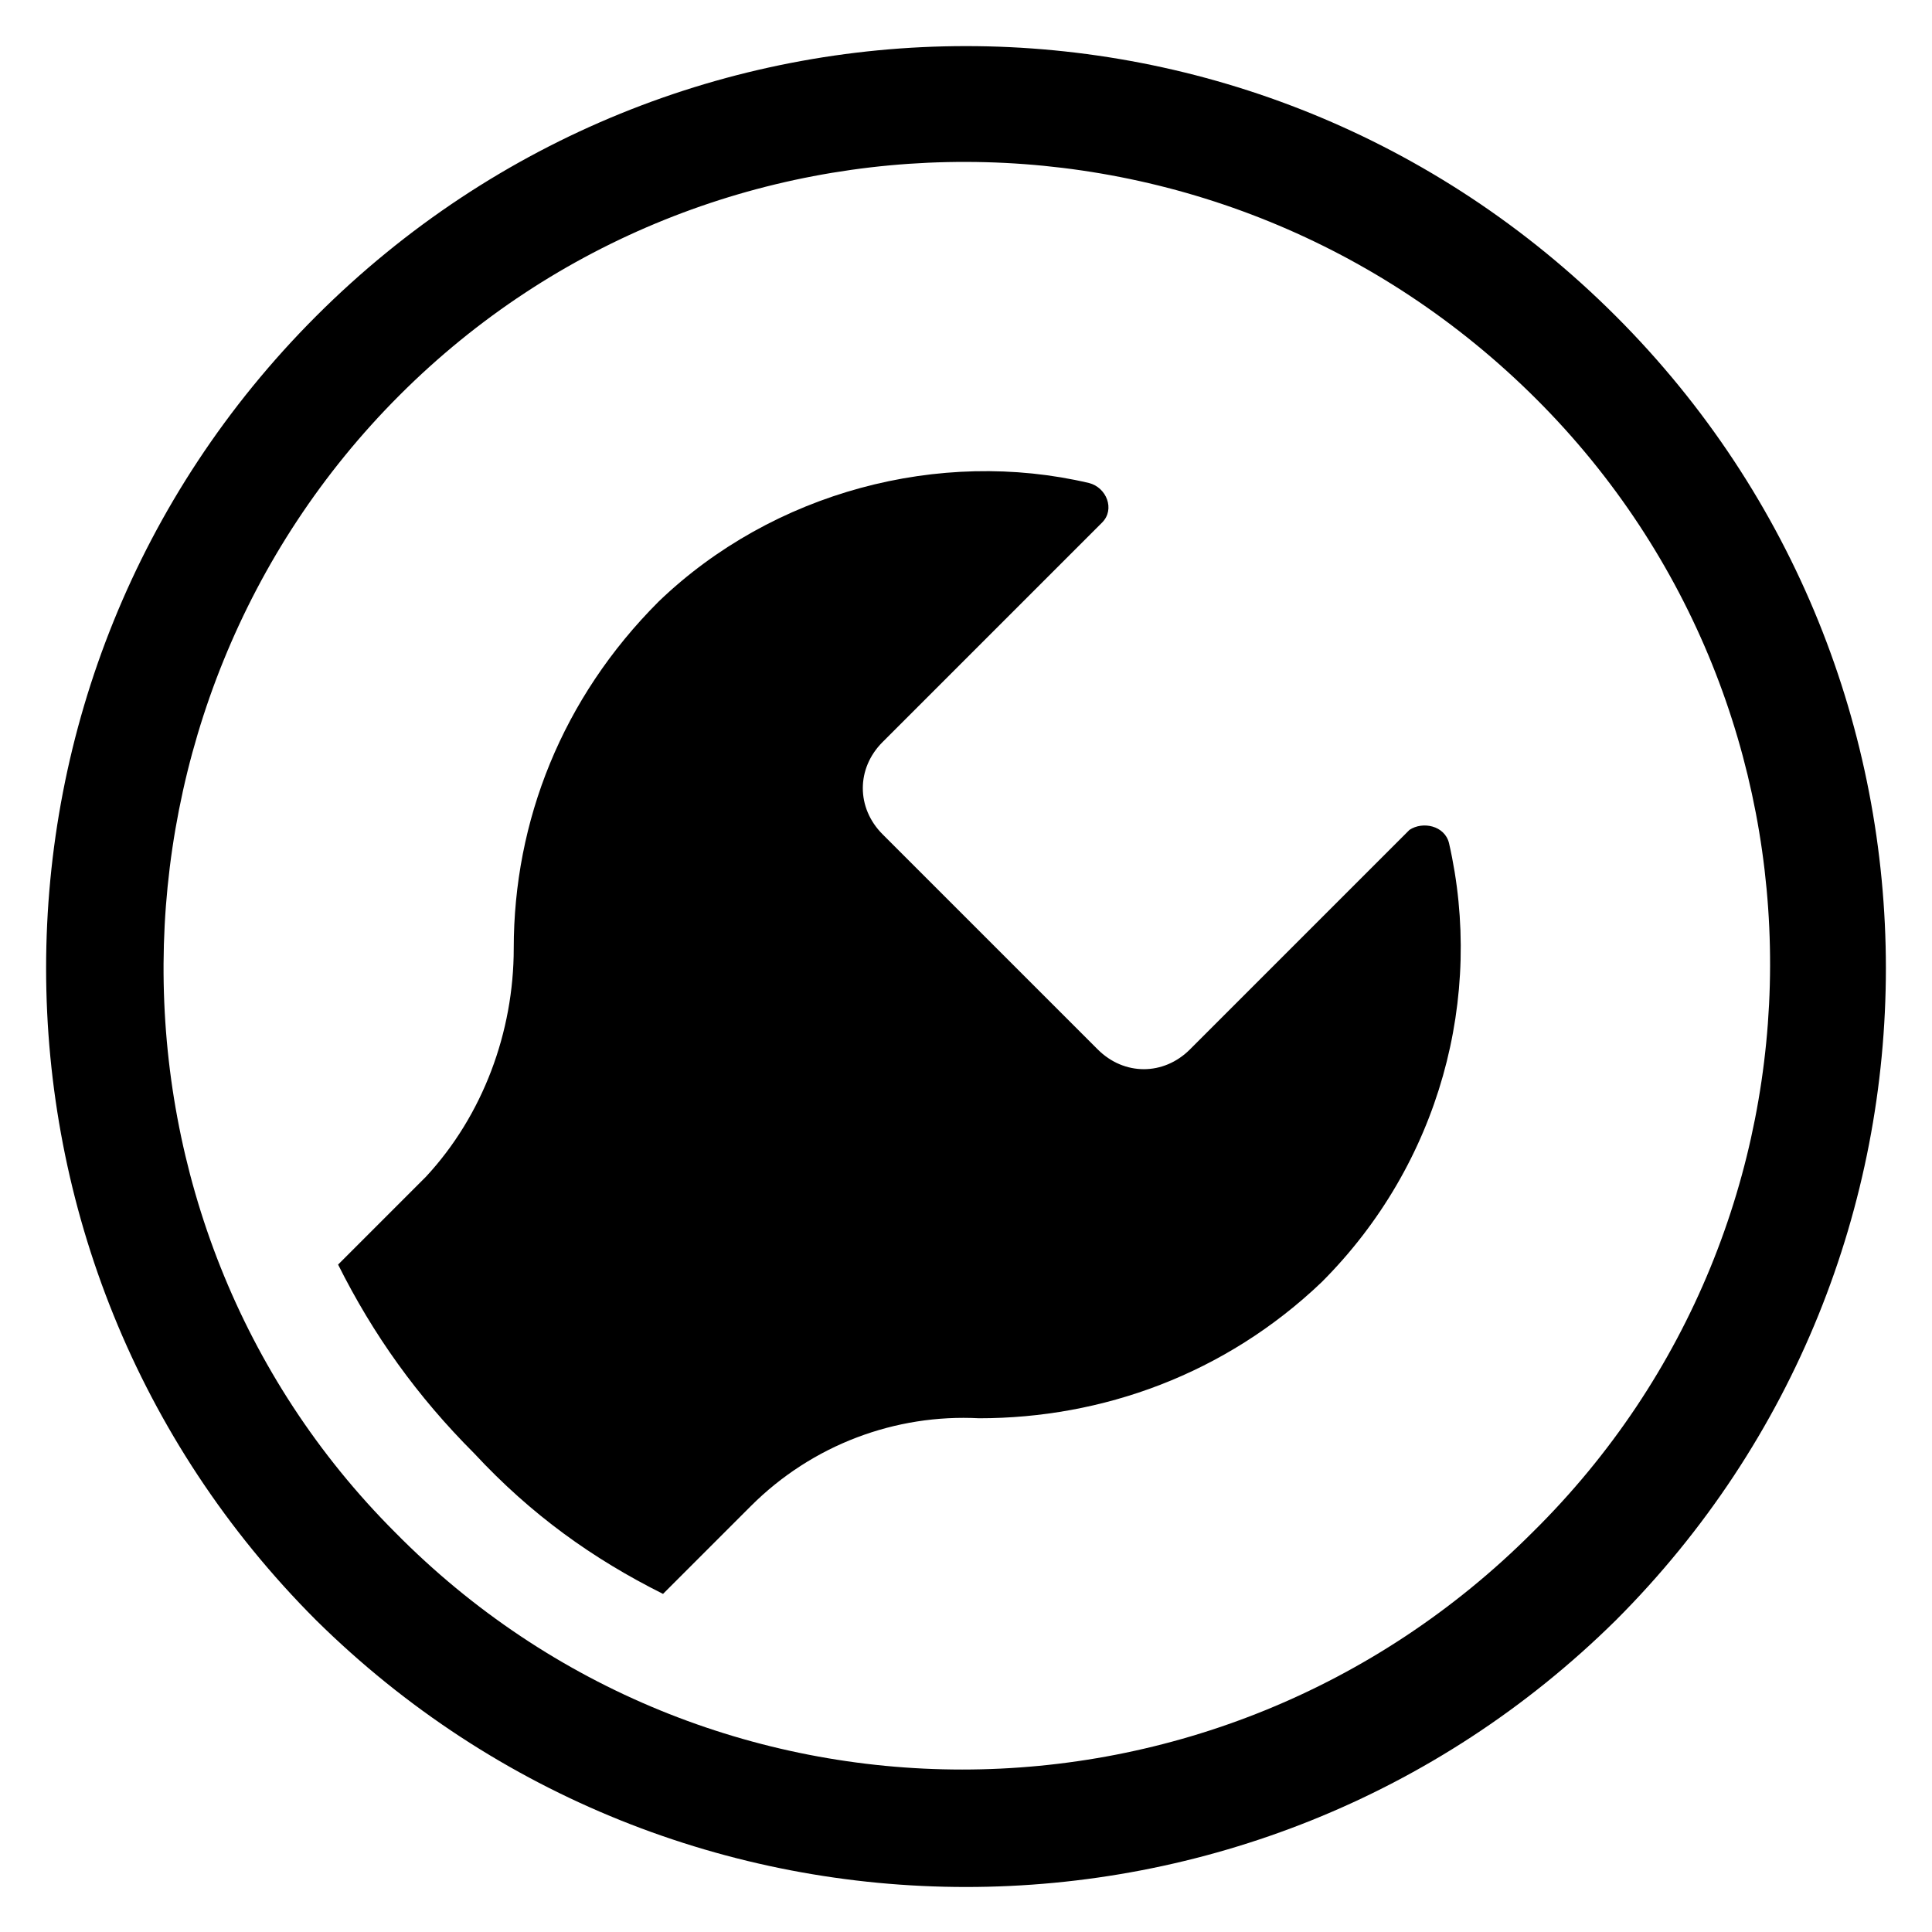 <svg id="icon" xmlns="http://www.w3.org/2000/svg" viewBox="0 0 44 44"><path d="M7.2 36.9C-1 28.7-1 15.4 7.2 7.2s21.4-8.2 29.6 0 8.2 21.5 0 29.7c-8.2 8.1-21.4 8.1-29.6 0zM35 9.1C27.8 1.9 16.2 1.9 9.1 9S1.9 27.8 9 34.9c7.1 7.2 18.7 7.2 25.9 0 7.2-7.1 7.2-18.7.1-25.8zM15.1 36.3l2-2c1.4-1.4 3.3-2.1 5.2-2 2.8 0 5.6-1 7.8-3.1 2.7-2.7 3.7-6.5 2.9-10-.1-.4-.6-.5-.9-.3l-5 5c-.6.6-1.5.6-2.1 0L20.1 19c-.6-.6-.6-1.5 0-2.1l5-5c.3-.3.1-.8-.3-.9-3.4-.8-7.2.2-9.8 2.7-2.2 2.2-3.3 5-3.3 7.9 0 1.9-.7 3.8-2 5.2l-2 2c.8 1.6 1.8 3 3.1 4.3 1.3 1.4 2.7 2.4 4.3 3.2z"/></svg>
